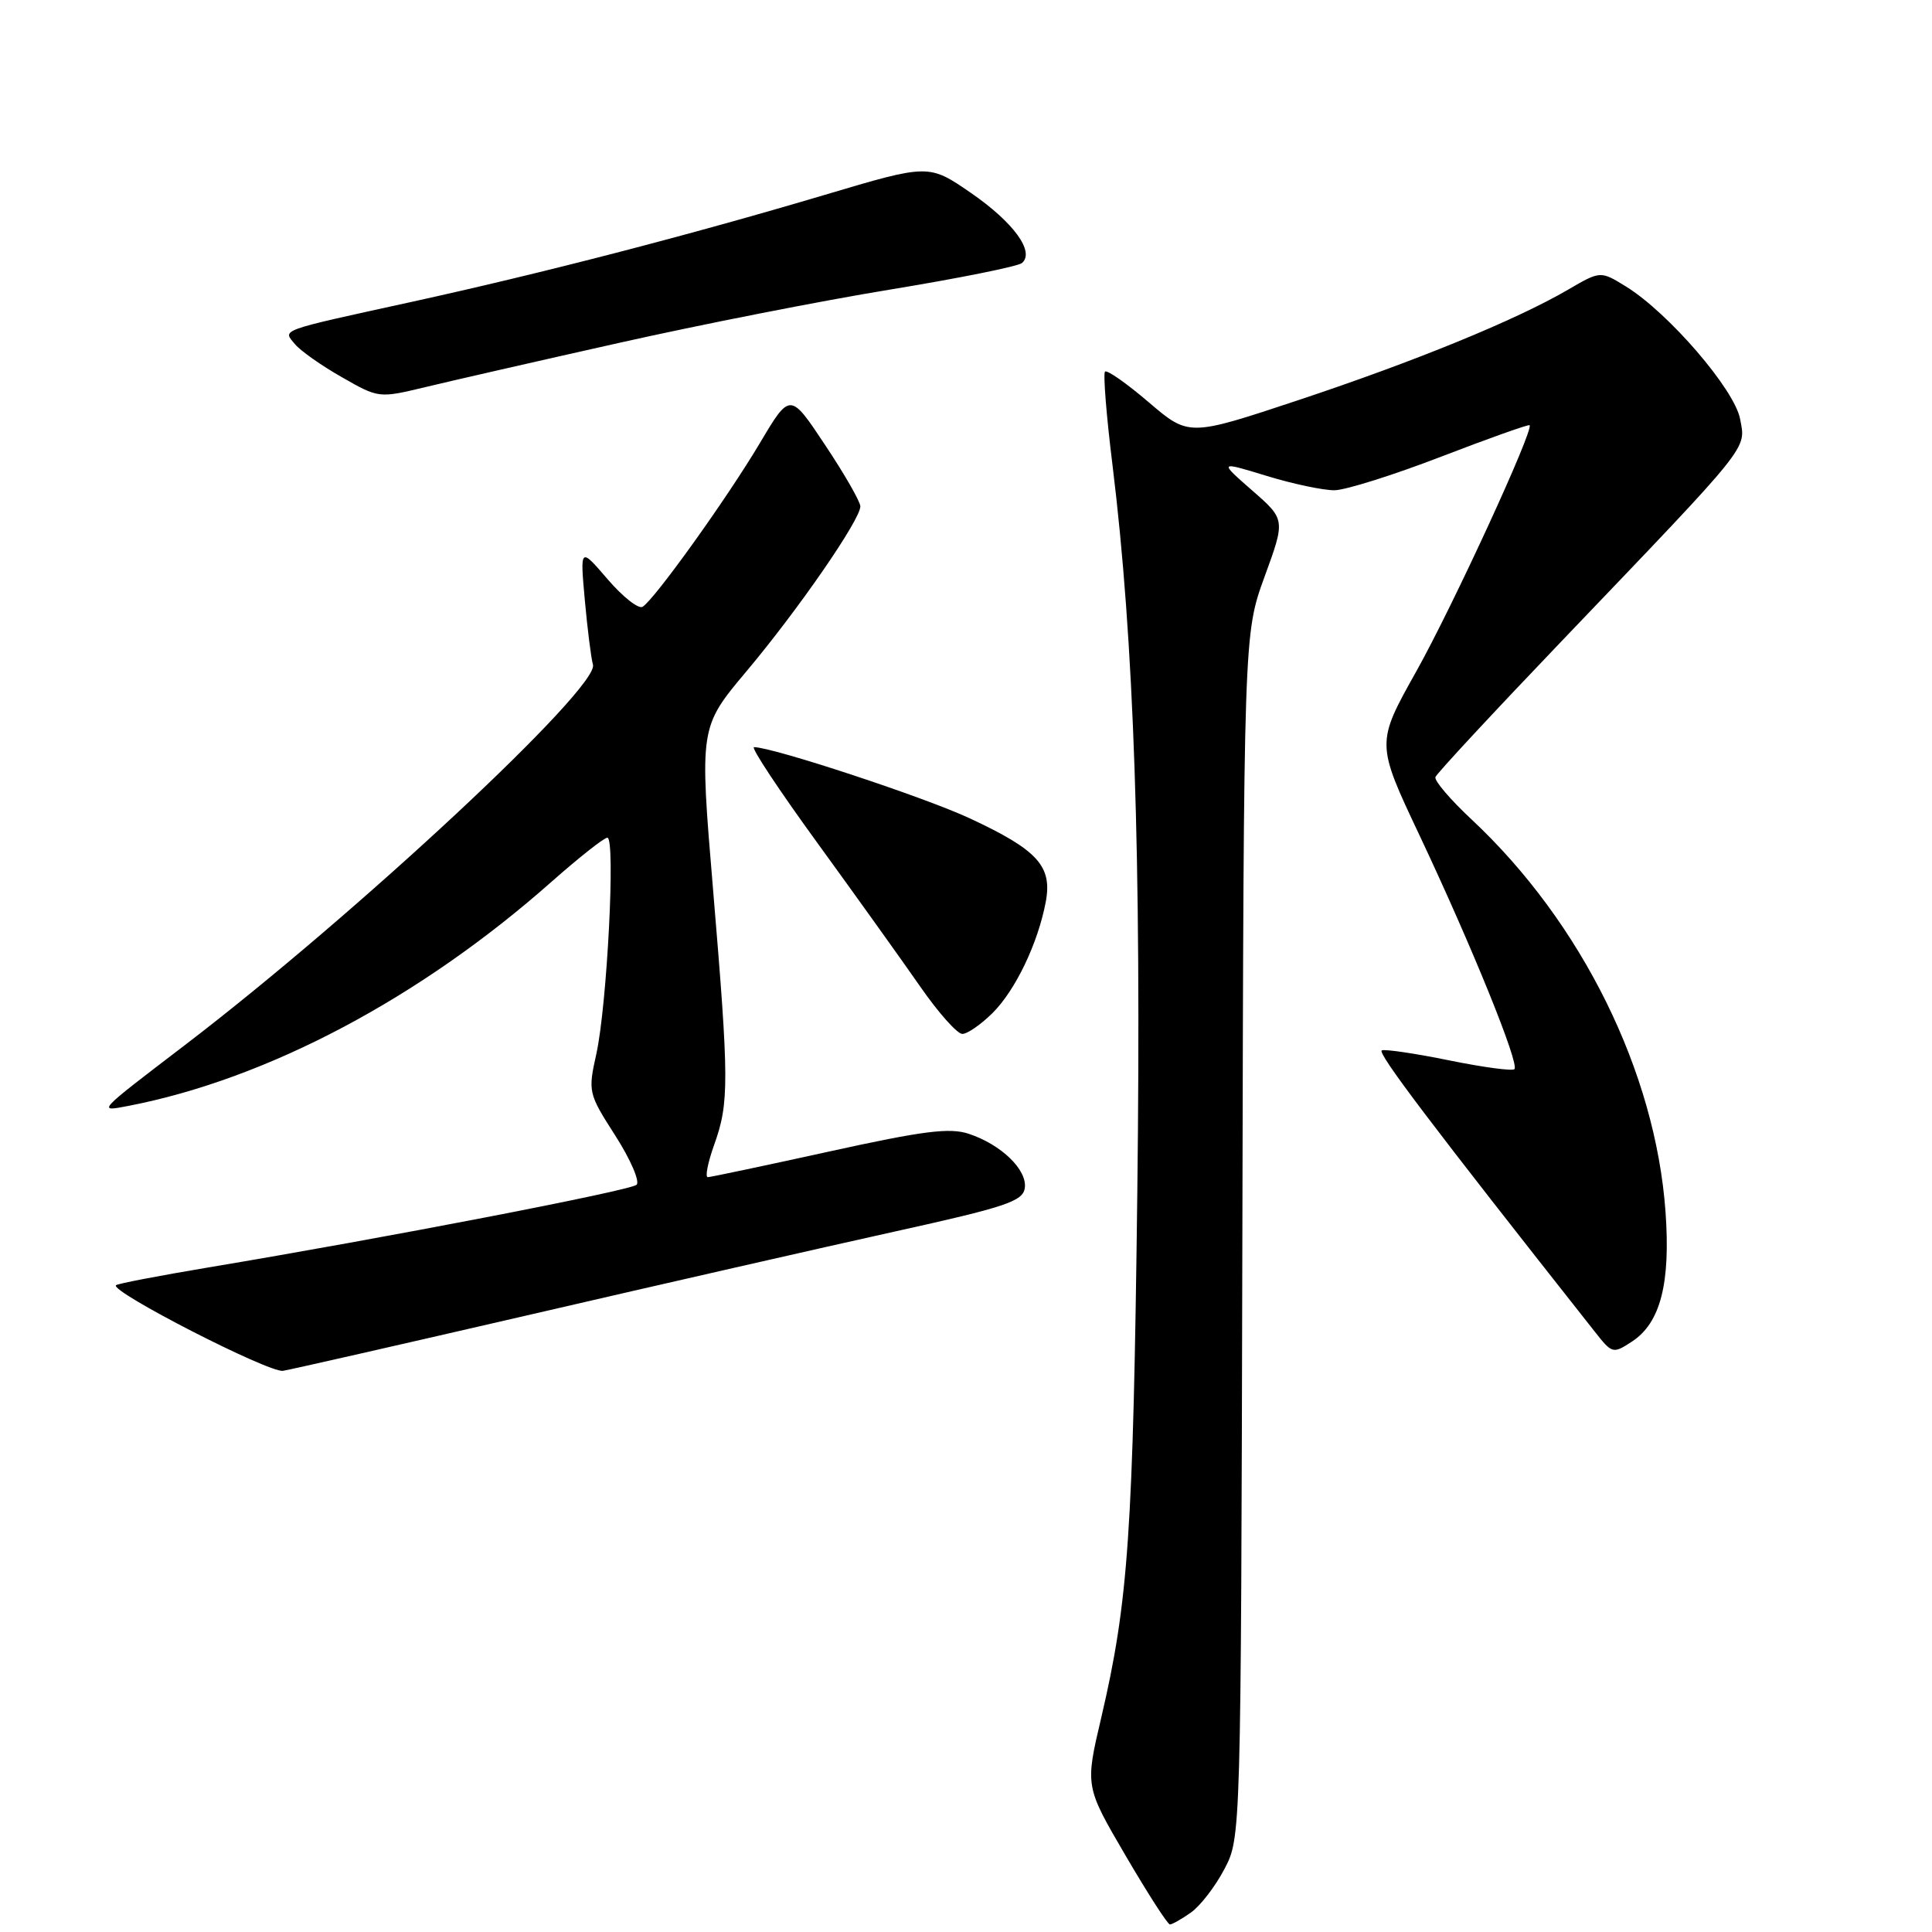 <?xml version="1.0" encoding="UTF-8" standalone="no"?>
<!DOCTYPE svg PUBLIC "-//W3C//DTD SVG 1.1//EN" "http://www.w3.org/Graphics/SVG/1.1/DTD/svg11.dtd" >
<svg xmlns="http://www.w3.org/2000/svg" xmlns:xlink="http://www.w3.org/1999/xlink" version="1.1" viewBox="0 0 256 256">
 <g >
 <path fill="currentColor"
d=" M 157.79 253.43 C 159.02 252.57 161.02 249.99 162.23 247.68 C 164.43 243.50 164.43 243.50 164.62 163.75 C 164.80 84.00 164.80 84.00 167.56 76.42 C 170.33 68.84 170.33 68.84 165.91 64.98 C 161.50 61.12 161.50 61.12 167.84 63.06 C 171.33 64.13 175.38 64.98 176.84 64.96 C 178.30 64.94 184.66 62.94 190.96 60.51 C 197.27 58.08 202.54 56.21 202.68 56.34 C 203.27 56.93 192.49 80.35 187.65 88.99 C 182.33 98.49 182.33 98.49 188.12 110.74 C 195.06 125.46 201.36 140.98 200.67 141.67 C 200.39 141.94 196.52 141.42 192.05 140.51 C 187.59 139.60 183.56 139.00 183.10 139.18 C 182.41 139.44 189.65 149.01 211.33 176.47 C 213.62 179.38 213.73 179.41 216.25 177.76 C 220.02 175.29 221.37 170.05 220.69 160.57 C 219.36 142.02 209.58 122.23 195.01 108.60 C 192.19 105.97 190.03 103.44 190.20 102.97 C 190.36 102.50 197.95 94.33 207.06 84.81 C 232.23 58.50 231.34 59.61 230.57 55.51 C 229.83 51.60 221.10 41.46 215.46 37.97 C 212.07 35.88 212.07 35.88 207.78 38.38 C 200.89 42.40 187.56 47.86 172.01 53.03 C 157.53 57.84 157.53 57.84 152.21 53.30 C 149.29 50.80 146.69 48.98 146.42 49.24 C 146.16 49.51 146.60 55.08 147.41 61.61 C 150.27 84.87 151.24 113.30 150.70 158.00 C 150.15 203.05 149.52 212.22 145.92 227.60 C 143.78 236.70 143.78 236.70 149.13 245.85 C 152.07 250.88 154.72 255.00 155.02 255.00 C 155.31 255.00 156.56 254.30 157.79 253.43 Z  M 70.50 174.14 C 87.55 170.19 109.15 165.27 118.50 163.20 C 133.26 159.94 135.54 159.18 135.79 157.43 C 136.14 155.03 132.69 151.67 128.38 150.24 C 125.85 149.39 122.34 149.84 109.88 152.58 C 101.42 154.44 94.18 155.97 93.79 155.98 C 93.41 155.99 93.78 154.09 94.61 151.75 C 96.63 146.14 96.62 143.34 94.49 117.94 C 92.68 96.37 92.68 96.37 98.92 88.94 C 105.79 80.76 114.00 68.87 114.00 67.10 C 114.00 66.48 111.91 62.83 109.34 58.98 C 104.69 51.97 104.69 51.97 100.67 58.74 C 96.32 66.05 86.74 79.42 85.15 80.40 C 84.62 80.74 82.53 79.10 80.52 76.76 C 76.86 72.50 76.86 72.50 77.49 79.50 C 77.84 83.35 78.32 87.20 78.57 88.07 C 79.44 91.09 47.25 121.10 24.50 138.48 C 12.74 147.46 12.86 147.33 17.00 146.54 C 35.42 142.98 55.68 132.25 73.09 116.83 C 76.71 113.63 80.04 111.00 80.48 111.00 C 81.58 111.00 80.44 133.19 79.02 139.64 C 77.90 144.68 77.95 144.89 81.54 150.49 C 83.55 153.63 84.81 156.56 84.35 156.99 C 83.51 157.76 50.96 164.05 27.62 167.94 C 21.08 169.04 15.57 170.09 15.37 170.30 C 14.55 171.12 35.65 181.94 37.50 181.64 C 38.60 181.46 53.45 178.08 70.50 174.14 Z  M 131.50 134.25 C 134.56 131.21 137.53 125.00 138.57 119.50 C 139.45 114.77 137.51 112.63 128.49 108.43 C 122.47 105.62 102.39 99.00 99.91 99.00 C 99.45 99.00 103.25 104.74 108.35 111.75 C 113.44 118.76 119.56 127.31 121.95 130.75 C 124.34 134.19 126.84 137.00 127.51 137.00 C 128.18 137.00 129.97 135.76 131.50 134.25 Z  M 82.00 45.44 C 92.72 43.03 108.92 39.84 118.00 38.36 C 127.08 36.87 134.92 35.29 135.42 34.85 C 137.15 33.36 134.29 29.45 128.65 25.56 C 123.07 21.72 123.07 21.72 109.29 25.82 C 91.29 31.17 71.88 36.20 54.50 40.01 C 36.70 43.91 37.45 43.64 39.09 45.61 C 39.81 46.48 42.60 48.45 45.30 49.98 C 50.17 52.77 50.21 52.77 56.34 51.30 C 59.73 50.48 71.28 47.84 82.00 45.44 Z "/>
</g>
</svg>